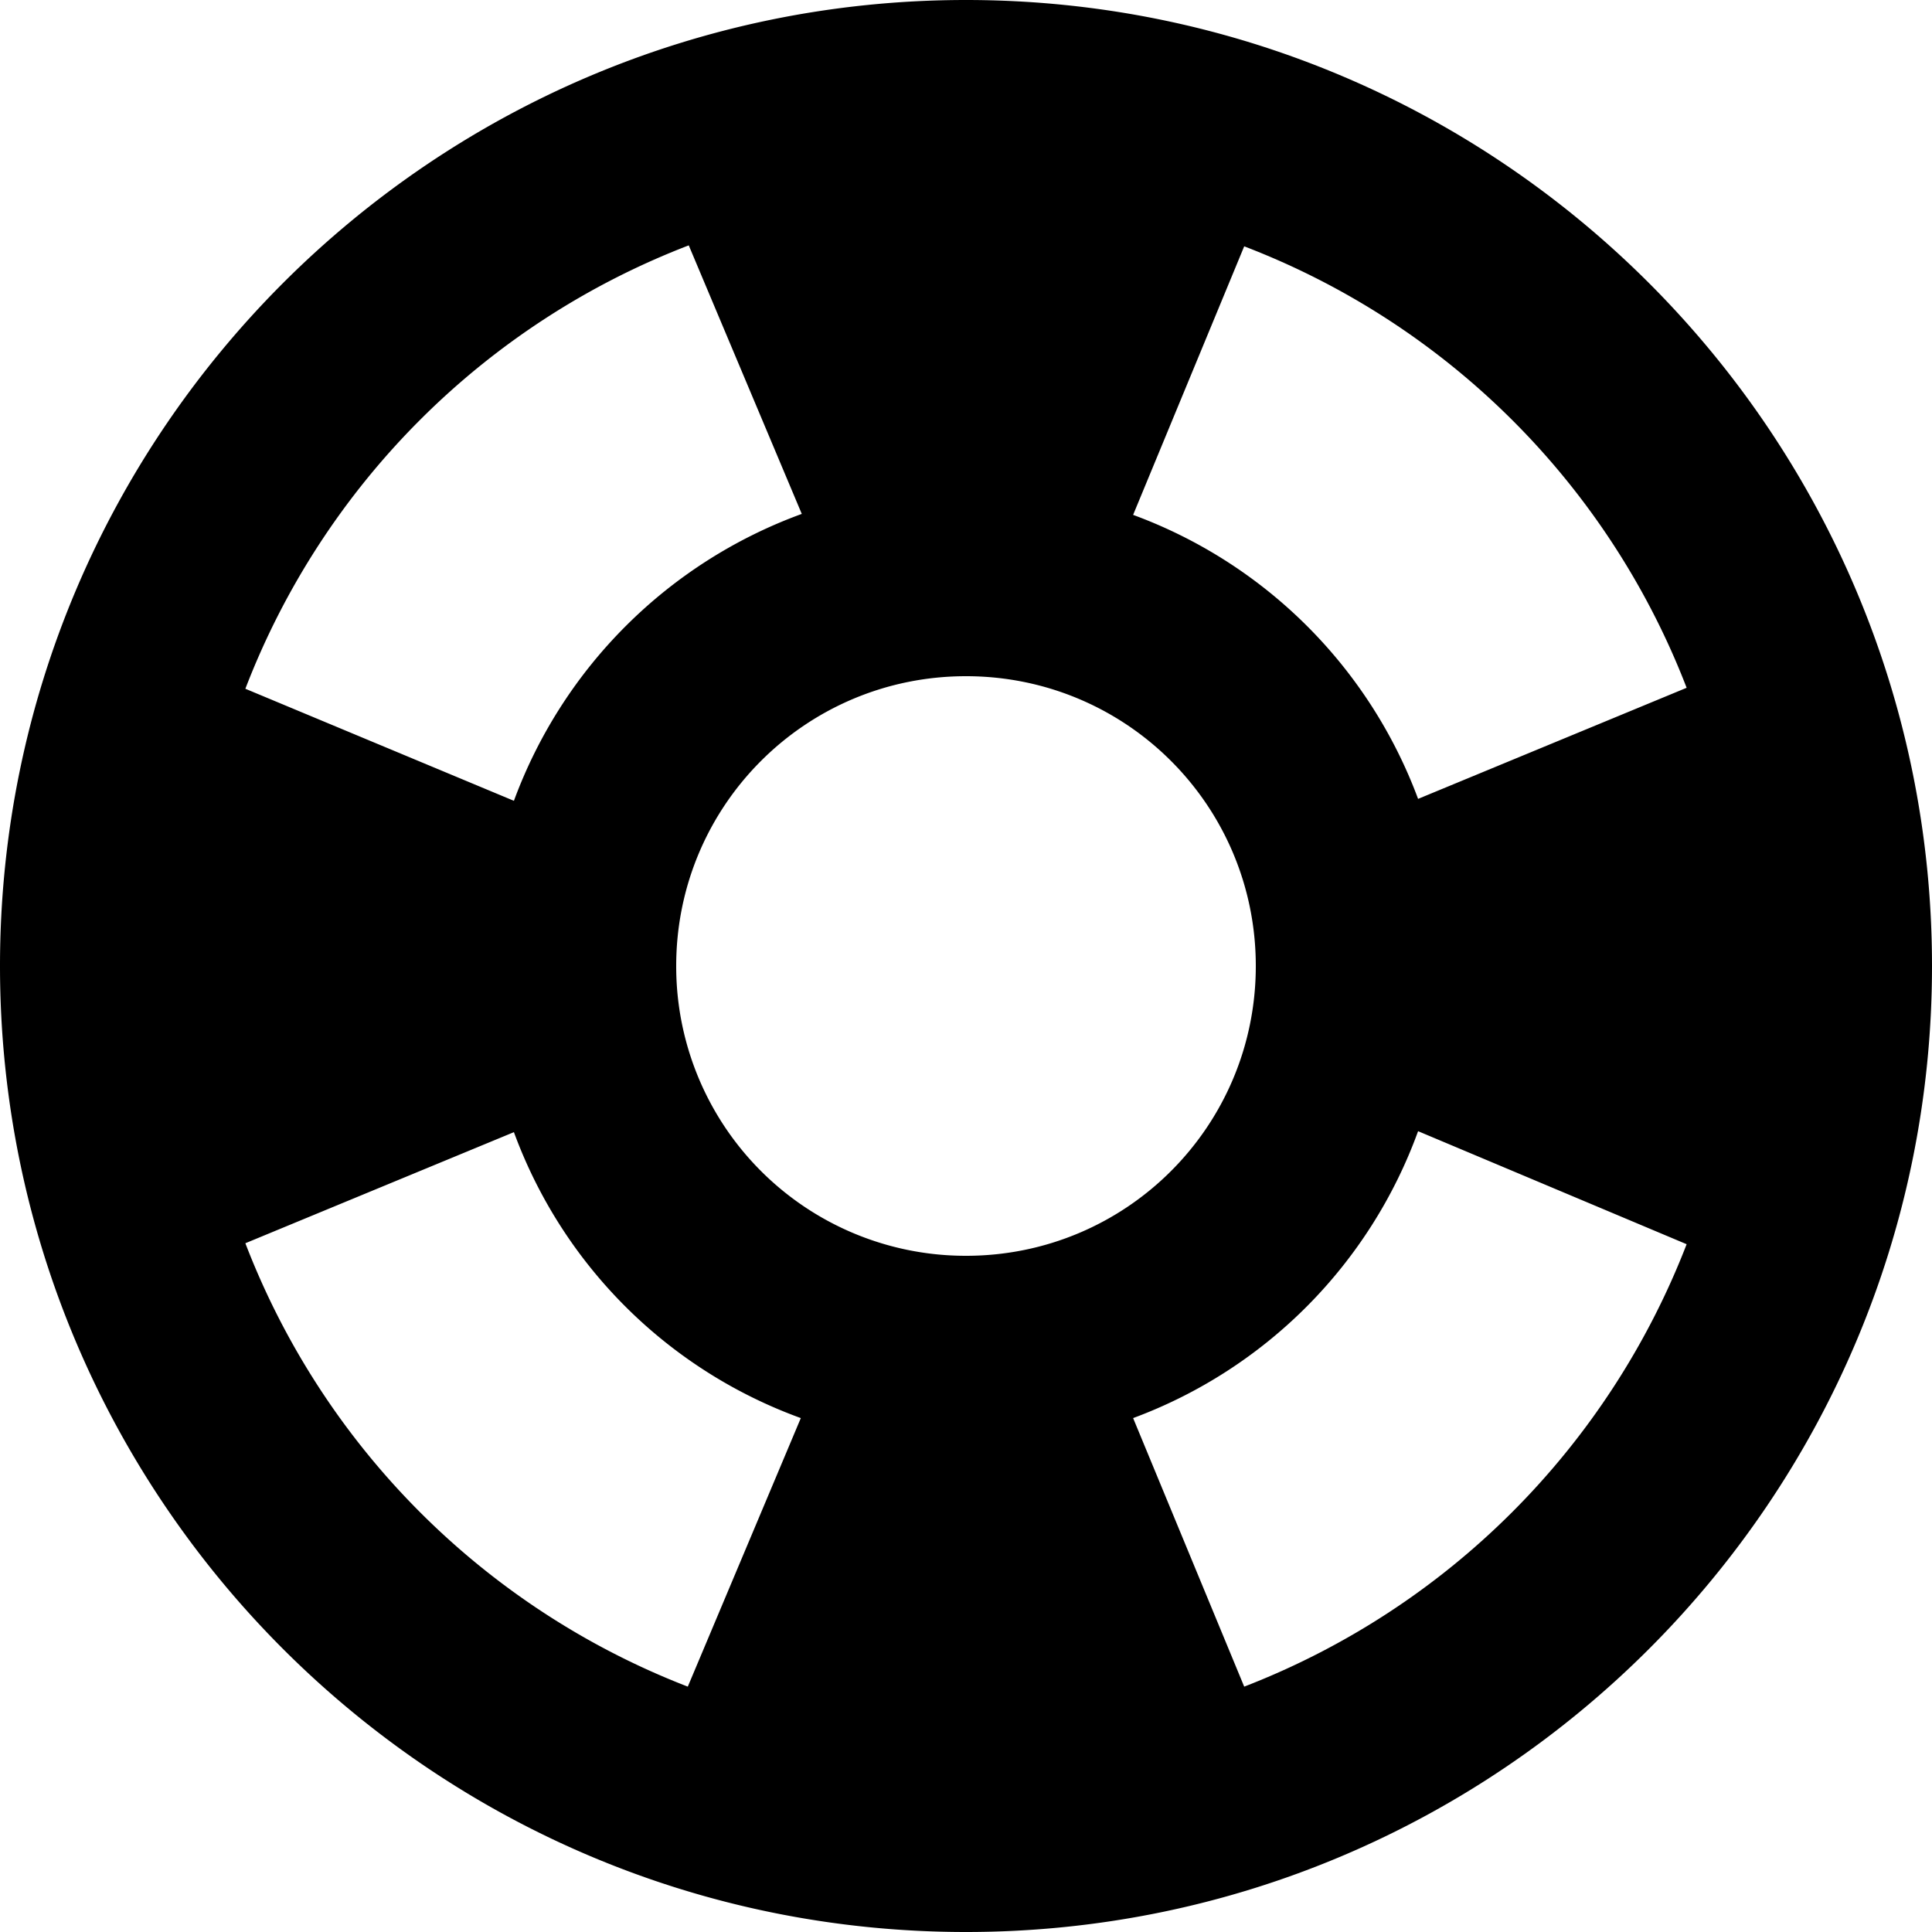 <svg width="16" height="16" viewBox="0 0 16 16" xmlns="http://www.w3.org/2000/svg"><path d="M8 0C3.584 0 0 3.584 0 8s3.584 8 8 8 8-3.584 8-8-3.584-8-8-8Zm5.968 5.696-2.224.92a3.986 3.986 0 0 0-2.36-2.352l.92-2.224a6.37 6.37 0 0 1 3.664 3.656ZM8 10.4A2.397 2.397 0 0 1 5.6 8c0-1.328 1.072-2.4 2.4-2.4 1.328 0 2.4 1.072 2.4 2.4 0 1.328-1.072 2.4-2.4 2.4ZM5.704 2.032l.936 2.224a4 4 0 0 0-2.384 2.376l-2.224-.928a6.388 6.388 0 0 1 3.672-3.672Zm-3.672 8.264 2.224-.92a3.975 3.975 0 0 0 2.376 2.368l-.936 2.224a6.397 6.397 0 0 1-3.664-3.672Zm8.272 3.672-.92-2.224a3.983 3.983 0 0 0 2.36-2.376l2.224.936a6.406 6.406 0 0 1-3.664 3.664Z"/></svg>